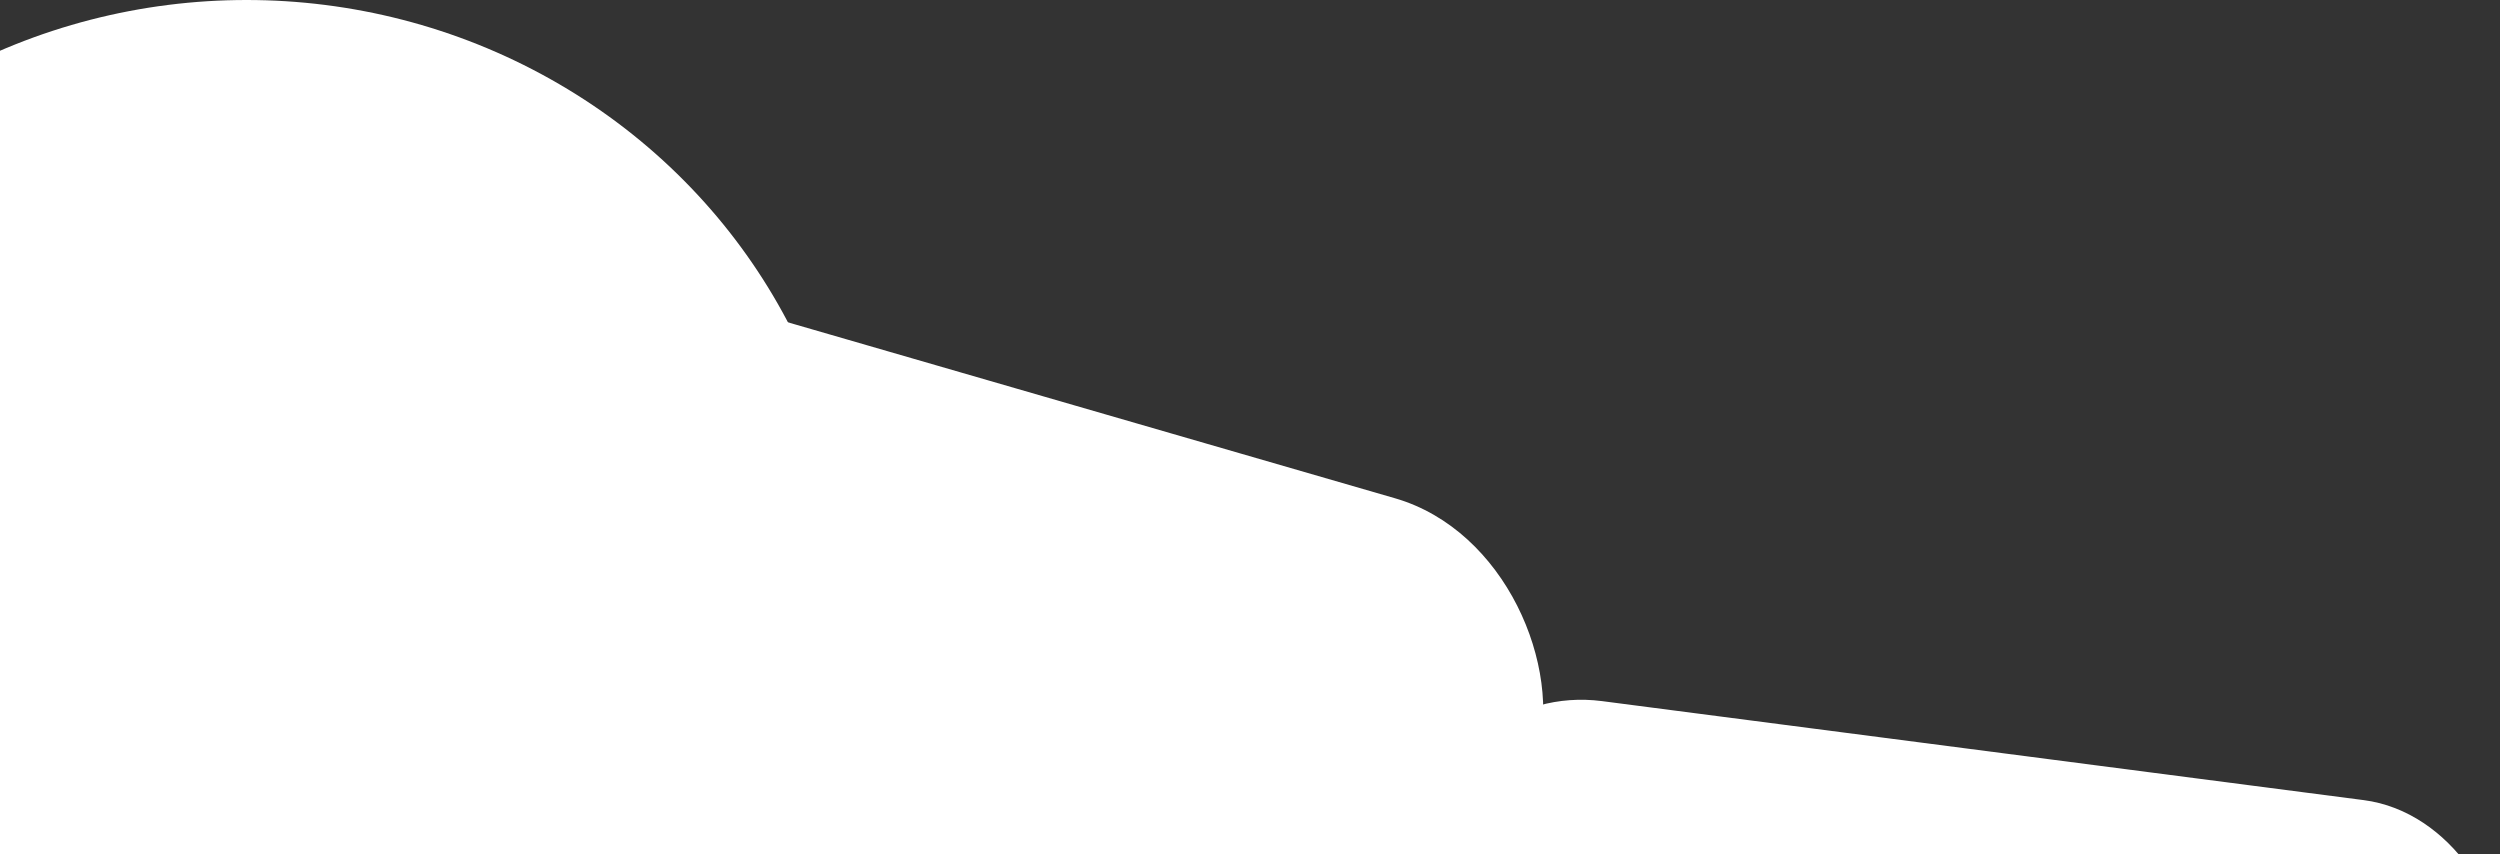 <svg width="360" height="123" viewBox="0 0 360 123" fill="none" xmlns="http://www.w3.org/2000/svg">
<rect x="0" y="0" width="360" height="123" fill="#333333" stroke="none"/>
<rect x="207.919" y="98" width="156.534" height="45.922" rx="22.961" transform="rotate(7.406 207.919 98)" fill="white"/>
<ellipse cx="35.5" cy="85" rx="87.5" ry="85" fill="white"/>
<rect x="79.343" y="36.528" width="156.534" height="98.229" rx="30" transform="rotate(16.162 79.343 36.528)" fill="white"/>
</svg>
